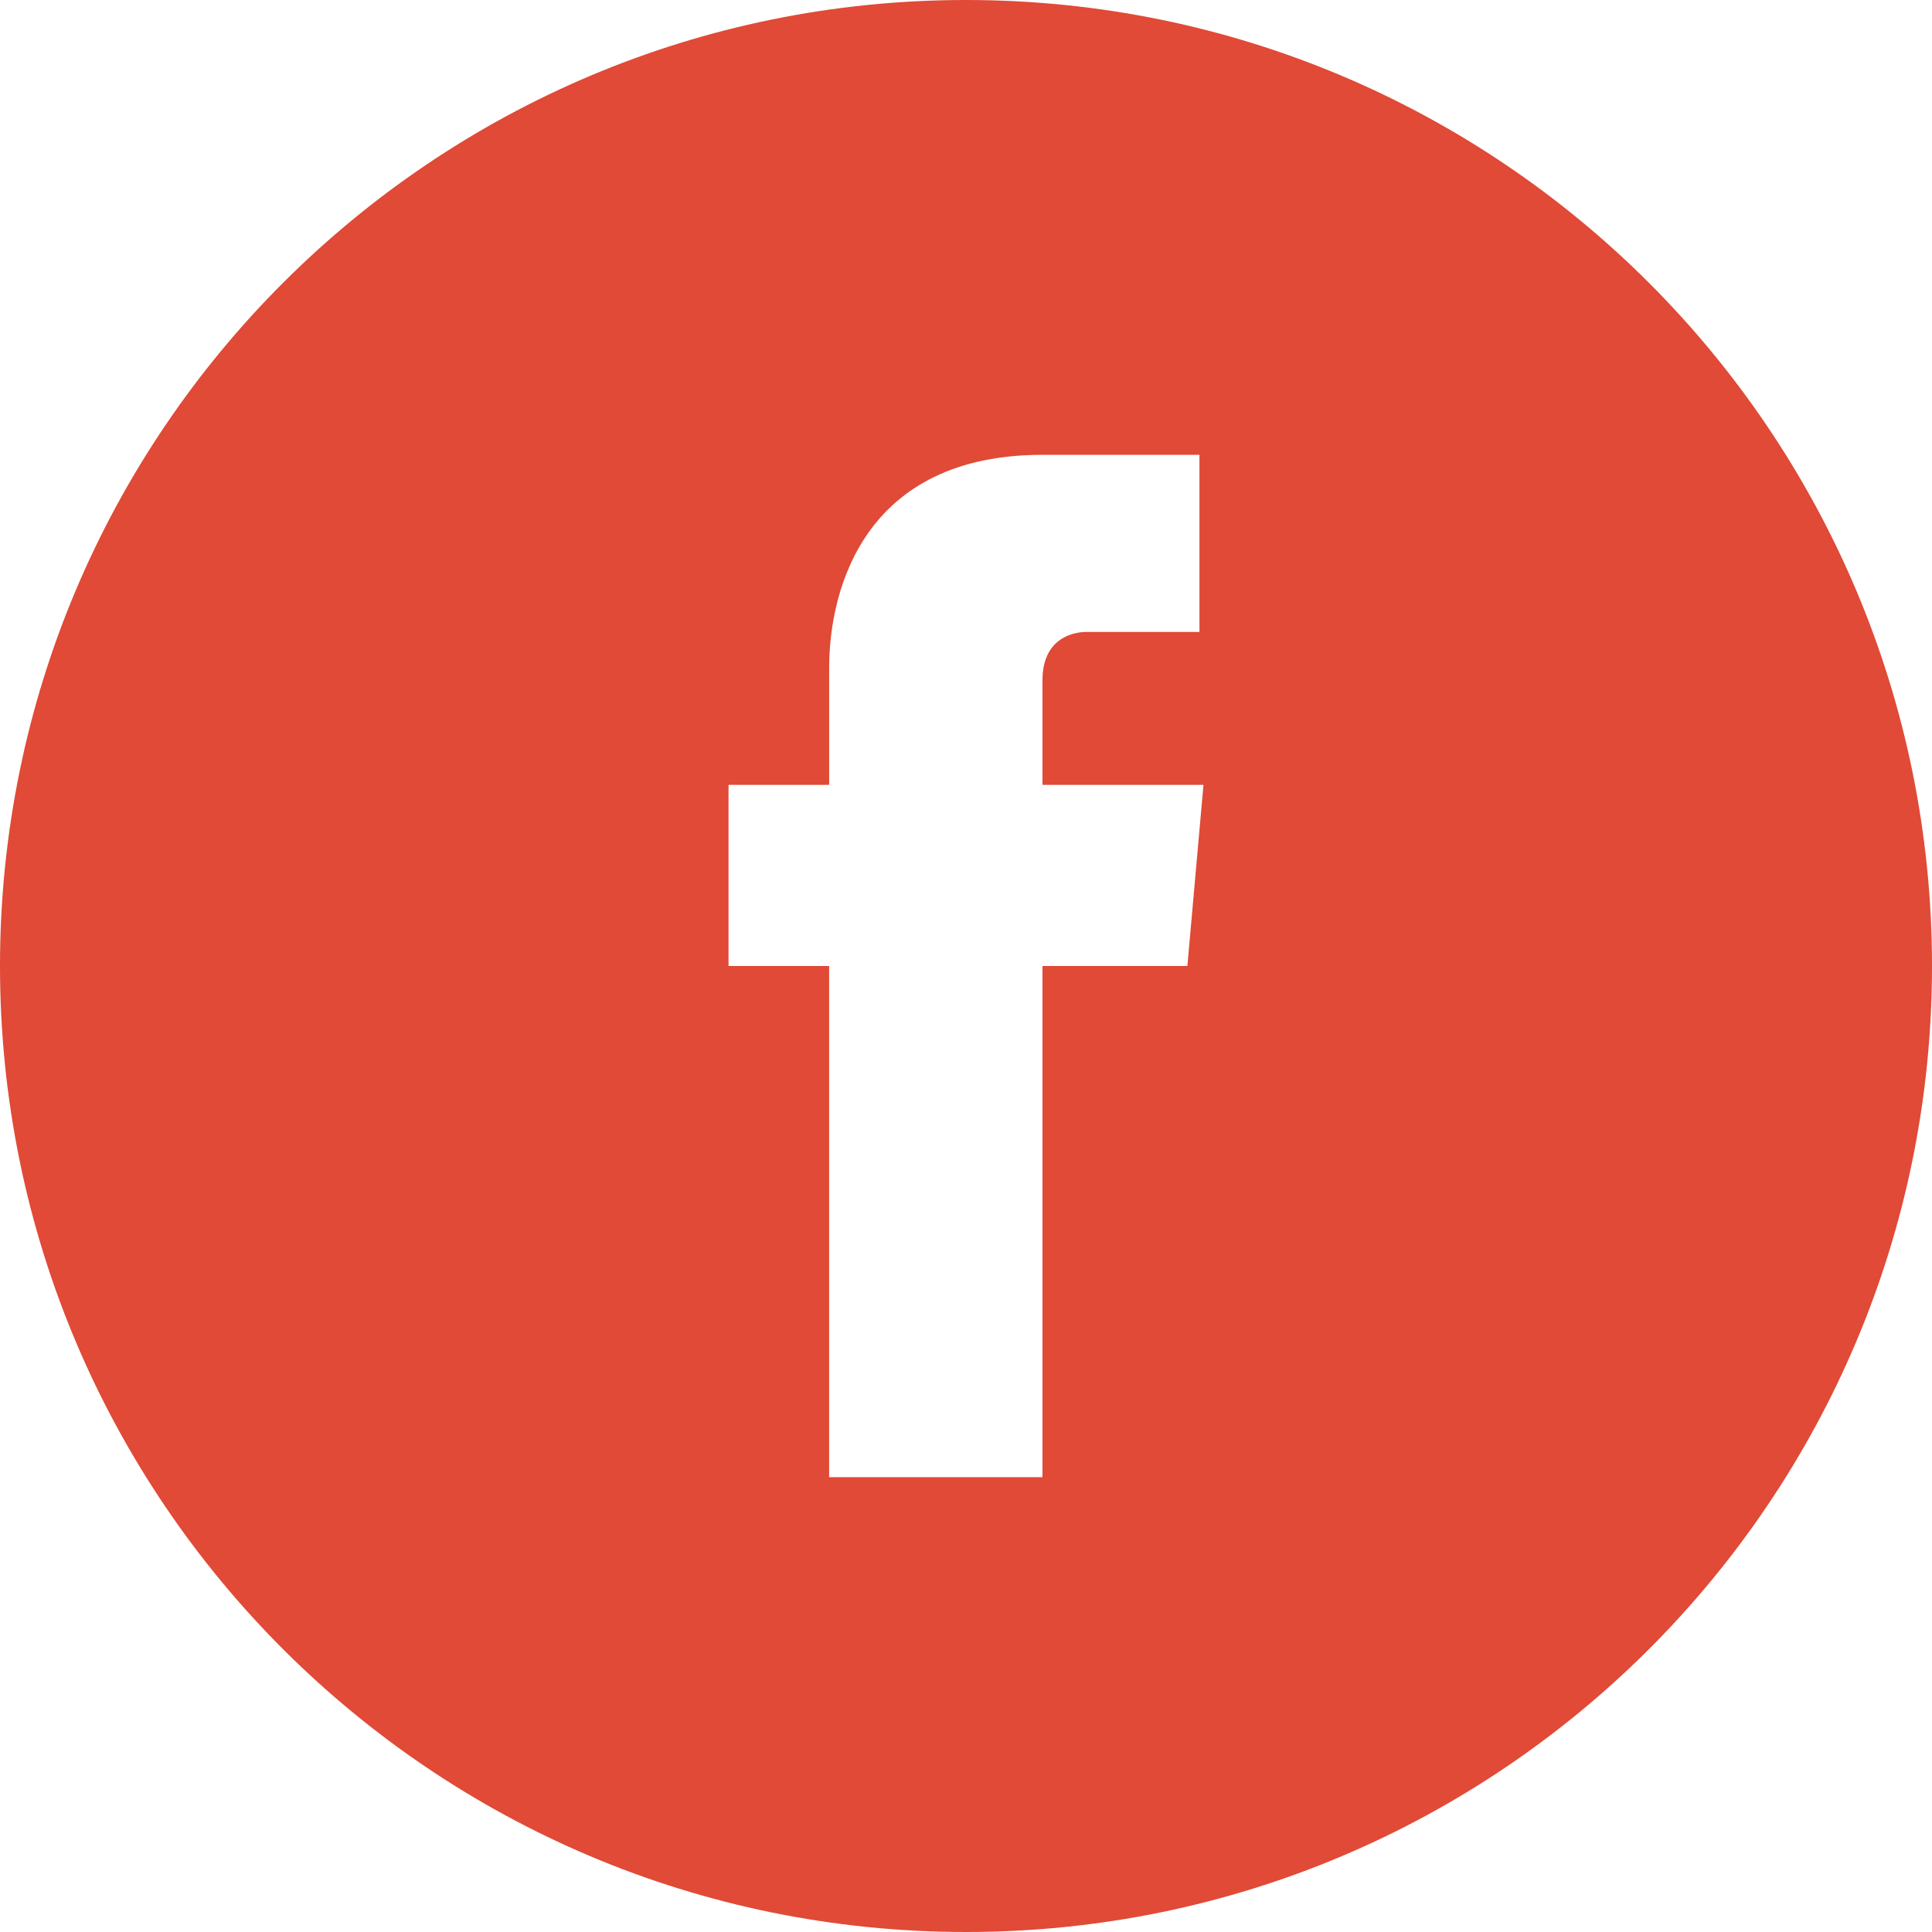 <svg xmlns="http://www.w3.org/2000/svg" width="48" height="48" viewBox="0 0 48 48"><path fill="#E04A36" d="M24 48C10.745 48 0 37.255 0 24S10.745 0 24 0s24 10.745 24 24-10.745 24-24 24zm5.9-28.5h-4v-2.6c0-1 .7-1.2 1.1-1.2h2.8v-4.4h-3.9c-4.4 0-5.3 3.3-5.3 5.3v2.9h-2.5V24h2.5v12.7h5.3V24h3.6l.4-4.5z"/></svg>